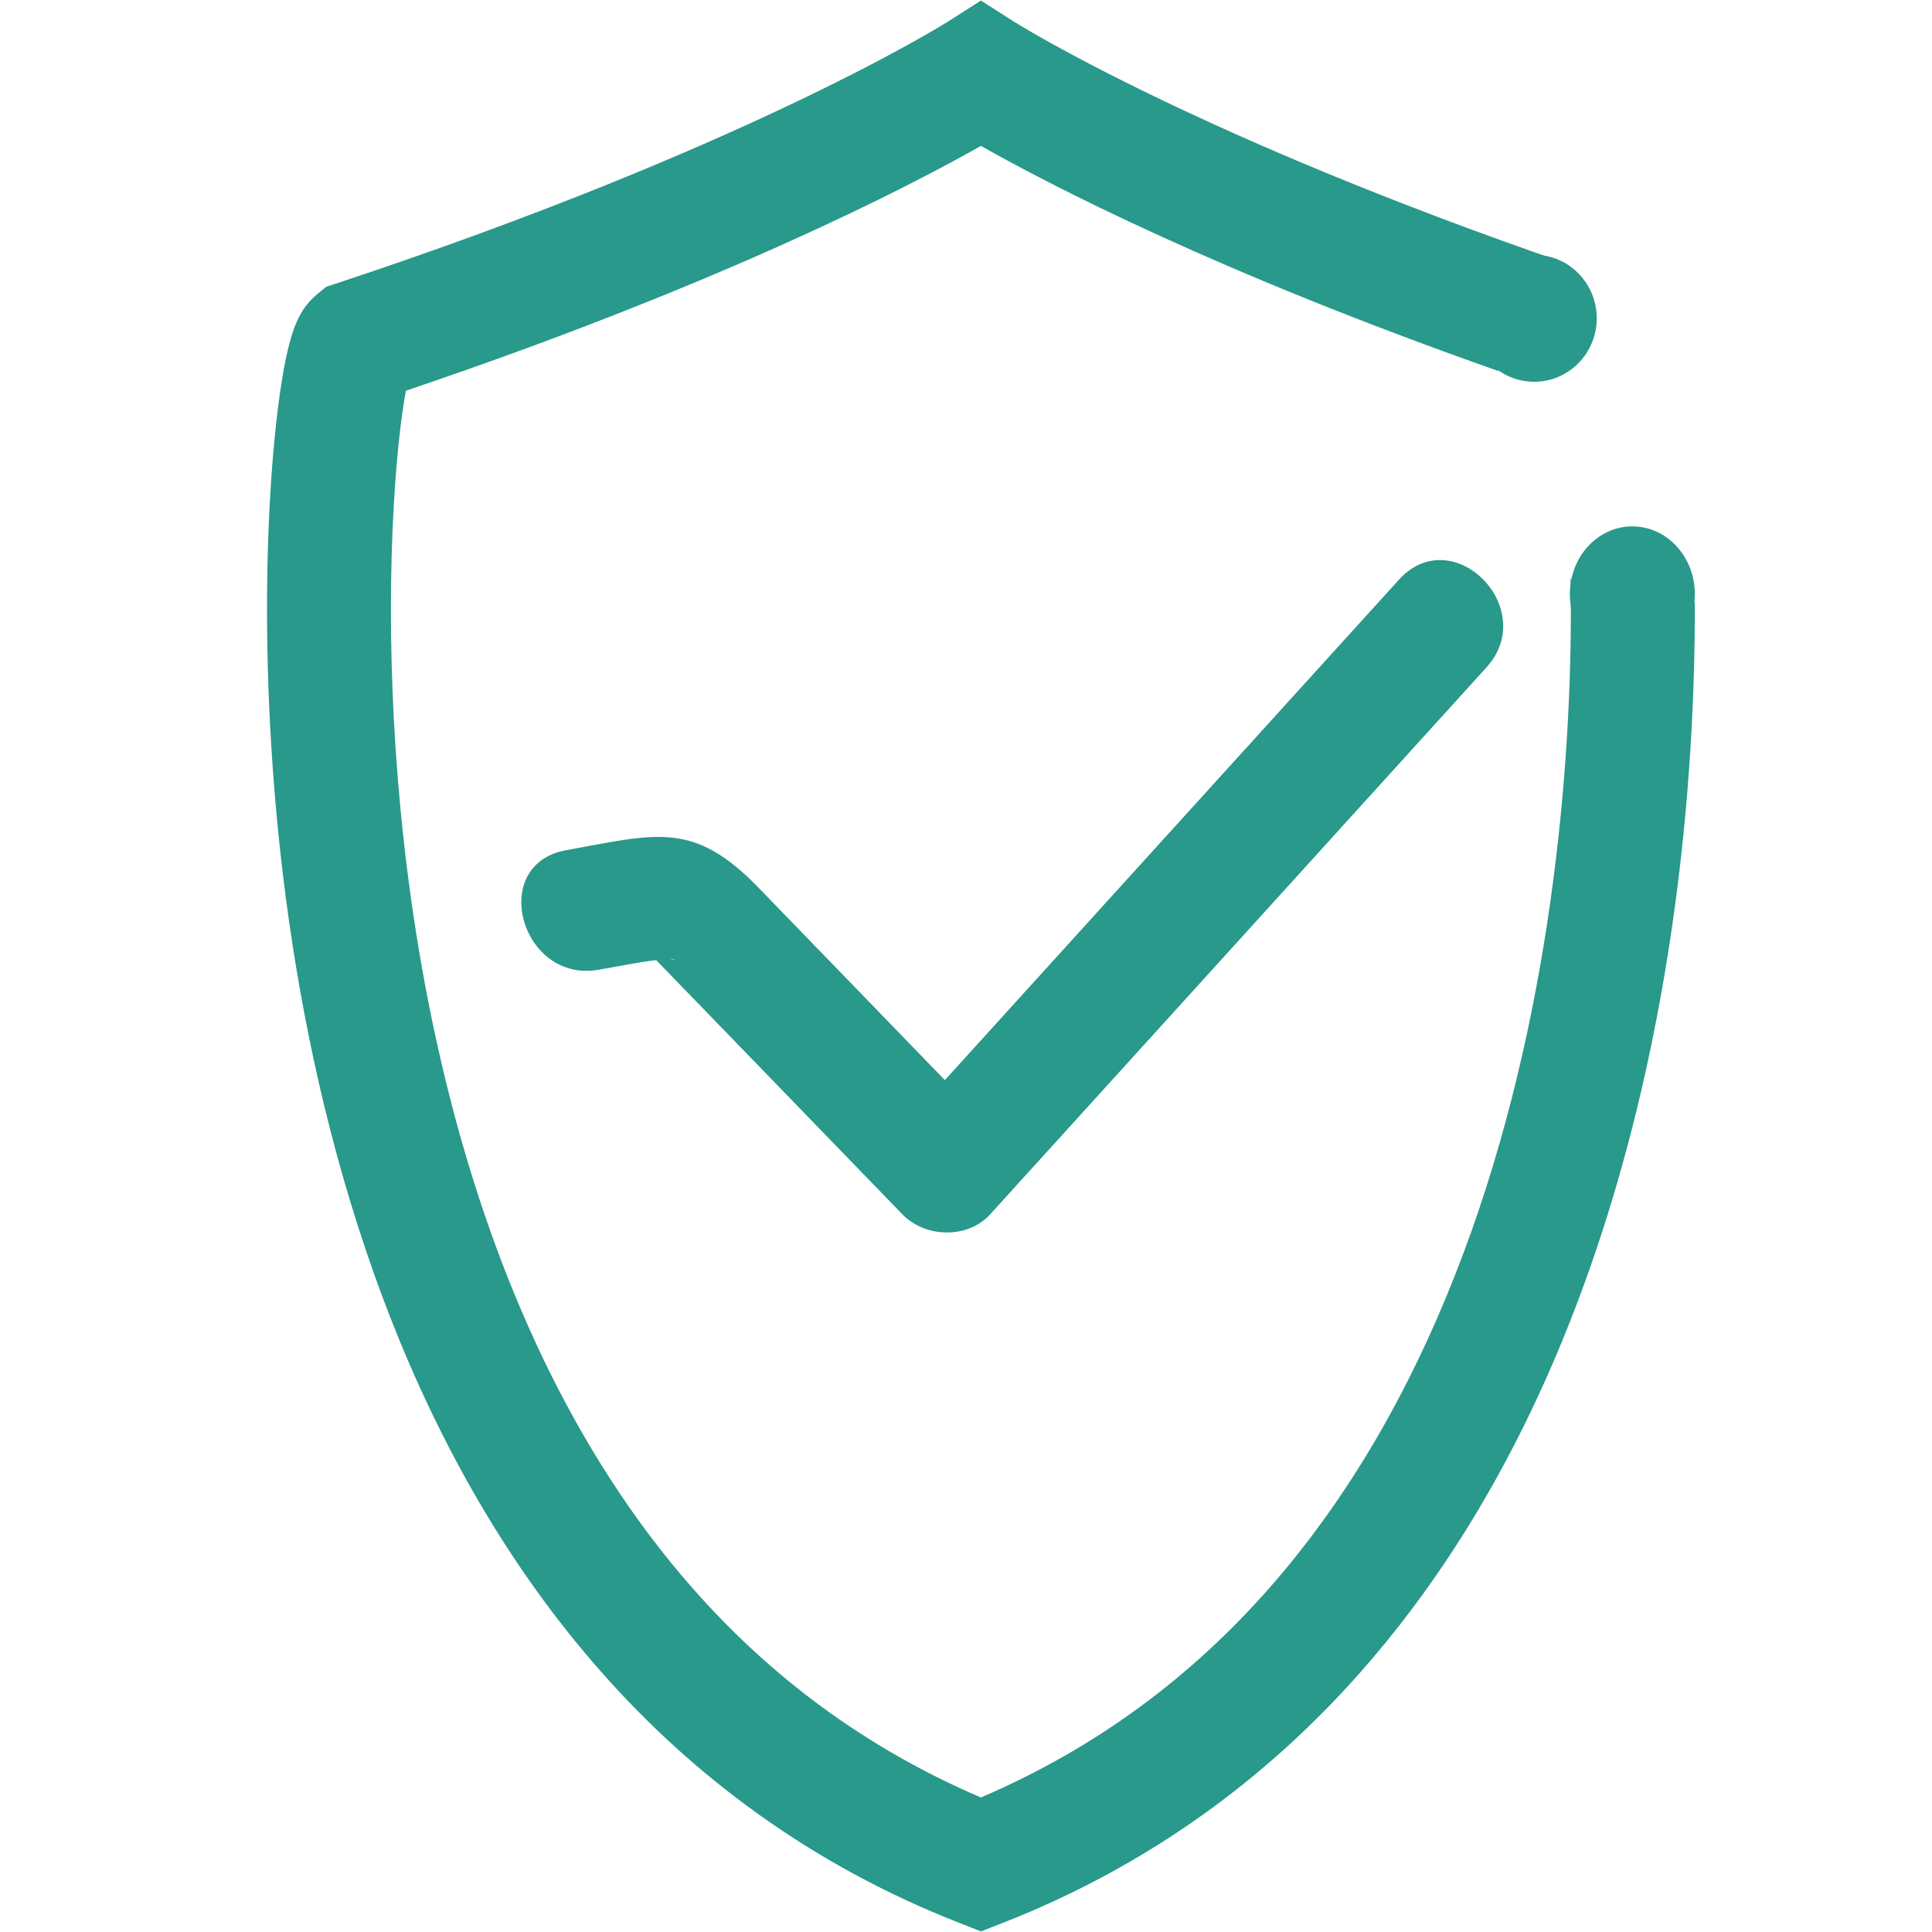 <?xml version="1.0" encoding="utf-8"?>
<!-- Generator: Adobe Illustrator 16.0.0, SVG Export Plug-In . SVG Version: 6.00 Build 0)  -->
<!DOCTYPE svg PUBLIC "-//W3C//DTD SVG 1.1//EN" "http://www.w3.org/Graphics/SVG/1.1/DTD/svg11.dtd">
<svg version="1.1" id="图层_1" xmlns="http://www.w3.org/2000/svg" xmlns:xlink="http://www.w3.org/1999/xlink" x="0px" y="0px"
	 width="70px" height="70px" viewBox="0 0 70 70" enable-background="new 0 0 70 70" xml:space="preserve">
<g>
	<path fill="#28998A" d="M133.006,18.394c0-1.944,1.34-3.224,3.154-3.224s3.195,1.28,3.195,3.224c0,1.895-1.381,3.224-3.195,3.224
		S133.006,20.289,133.006,18.394z M133.41,26.737h5.517v26.621h-5.517V26.737z"/>
	<path fill="#28998A" d="M168.287,20.066c-1.052,1.108-2.404,1.925-3.93,2.322c1.747,3.844,2.729,8.107,2.729,12.61
		c-0.002,8.432-3.411,16.043-8.935,21.57c-5.527,5.523-13.142,8.933-21.57,8.936c-8.432-0.003-16.043-3.412-21.569-8.936
		c-5.524-5.527-8.935-13.139-8.935-21.57c0.001-8.43,3.411-16.043,8.935-21.569c5.526-5.525,13.138-8.935,21.569-8.935
		c6.855,0,13.172,2.256,18.263,6.069c0.704-1.379,1.781-2.531,3.101-3.332c-5.91-4.558-13.318-7.274-21.363-7.274
		c-19.354,0-35.041,15.687-35.041,35.042s15.687,35.042,35.041,35.042c19.356,0,35.041-15.687,35.041-35.042
		C171.623,29.657,170.426,24.597,168.287,20.066z"/>
	<circle fill="#28998A" cx="156.293" cy="8.804" r="2.278"/>
	<circle fill="#28998A" cx="166.434" cy="21.441" r="2.277"/>
	<circle fill="#28998A" cx="136.18" cy="26.763" r="2.781"/>
	<circle fill="#28998A" cx="136.18" cy="53.358" r="2.781"/>
</g>
<g>
	<path fill="#28998A" d="M-148.992,91.273c0,6.033,0,12.063,0,18.096c0,0.549,0.637,0.945,1.119,0.641
		c1.857-1.171,3.715-2.346,5.574-3.519c-0.496,0.313-0.799-0.144,0.014,0.431c0.52,0.365,1.037,0.73,1.557,1.098
		c0.939,0.664,1.879,1.328,2.82,1.99c0.475,0.336,1.121-0.113,1.121-0.641c0-6.033,0-12.063,0-18.096c0-0.959-1.49-0.959-1.49,0
		c0,6.033,0,12.063,0,18.096c0.373-0.215,0.748-0.43,1.121-0.643c-1.688-1.19-3.375-2.381-5.063-3.572
		c-0.207-0.146-0.541-0.133-0.75,0c-1.885,1.191-3.77,2.381-5.656,3.572c0.375,0.213,0.746,0.428,1.121,0.643
		c0-6.033,0-12.063,0-18.096C-147.504,90.314-148.992,90.314-148.992,91.273z"/>
	<path fill="#28998A" d="M-148.992,91.273h-0.447c0,6.033,0,12.063,0,18.096c0.014,0.689,0.568,1.186,1.205,1.195
		c0.199,0,0.41-0.058,0.6-0.174c1.857-1.175,3.717-2.349,5.572-3.521l-0.477-0.755l-0.158,0.053h-0.016l-0.074-0.005l-0.113,0.015
		l-0.16,0.078c-0.074,0.048-0.182,0.197-0.174,0.354c0.016,0.238,0.109,0.285,0.135,0.32l0.09,0.069l0.063,0.03
		c0.049,0.027,0.172,0.094,0.406,0.258c0.518,0.365,1.035,0.73,1.553,1.098c0.943,0.663,1.883,1.327,2.822,1.991
		c0.188,0.134,0.408,0.198,0.615,0.198c0.332-0.002,0.625-0.147,0.84-0.356c0.213-0.212,0.367-0.507,0.369-0.849
		c0-6.033,0-12.063,0-18.096c0.004-0.355-0.152-0.682-0.387-0.879c-0.234-0.199-0.523-0.287-0.803-0.287
		c-0.283,0-0.57,0.086-0.805,0.287c-0.234,0.197-0.393,0.522-0.387,0.879c0,6.033,0,12.063,0,18.096v0.77l0.668-0.383
		c0.373-0.214,0.746-0.429,1.121-0.643l0.605-0.348l-0.57-0.404c-1.688-1.19-3.375-2.381-5.061-3.572
		c-0.199-0.139-0.418-0.186-0.623-0.188c-0.217,0.002-0.43,0.053-0.625,0.174c-1.885,1.19-3.77,2.382-5.656,3.572l-0.627,0.396
		l0.645,0.367c0.373,0.214,0.746,0.429,1.117,0.643l0.672,0.382v-0.769c0-6.033,0-12.063,0-18.096
		c0.004-0.355-0.154-0.682-0.389-0.879c-0.236-0.199-0.521-0.287-0.803-0.287c-0.281,0-0.57,0.086-0.805,0.287
		c-0.234,0.197-0.391,0.522-0.387,0.879h0.449h0.447c0.004-0.125,0.031-0.158,0.076-0.201l0.221-0.07l0.219,0.07
		c0.043,0.044,0.074,0.078,0.078,0.203c0,6.031,0,12.063,0,18.095h0.447l0.221-0.388c-0.371-0.215-0.746-0.43-1.119-0.644
		l-0.223,0.39l0.24,0.375c1.885-1.189,3.77-2.381,5.656-3.57l0.146-0.035l0.107,0.021c1.688,1.19,3.373,2.381,5.061,3.571
		l0.258-0.364l-0.221-0.389c-0.377,0.214-0.748,0.43-1.123,0.643l0.223,0.389h0.447c0-6.033,0-12.063,0-18.096
		c0.004-0.125,0.033-0.158,0.076-0.201l0.224-0.07l0.221,0.07c0.043,0.044,0.07,0.078,0.076,0.203c0,6.031,0,12.063,0,18.095
		l-0.102,0.21l-0.215,0.102l-0.1-0.033c-0.941-0.664-1.881-1.328-2.82-1.992c-0.52-0.366-1.037-0.731-1.557-1.098
		c-0.193-0.137-0.332-0.222-0.426-0.274l-0.105-0.058l-0.012-0.006l-0.002-0.001l-0.166,0.318l0.189-0.304l-0.023-0.015
		l-0.166,0.318l0.189-0.304l-0.232,0.369l0.293-0.324l-0.061-0.045l-0.232,0.369l0.293-0.324l-0.299,0.33l0.367-0.25l-0.068-0.08
		l-0.299,0.328l0.367-0.25l-0.367,0.25h0.445c-0.002-0.133-0.051-0.207-0.078-0.25l-0.367,0.25h0.445h-0.445l0.27,0.354
		c0.074-0.047,0.18-0.196,0.176-0.354h-0.445l0.27,0.354l-0.27-0.353l0.068,0.438c0.035-0.01,0.086-0.006,0.201-0.086l-0.27-0.354
		l0.068,0.438l-0.068-0.433v0.438l0.068-0.006l-0.068-0.433v0.438v-0.35l-0.039,0.353l0.039,0.002V106.7l-0.039,0.353l0.129,0.008
		c0.152,0.002,0.391-0.037,0.635-0.192l-0.477-0.755c-1.857,1.173-3.715,2.347-5.57,3.52l-0.125,0.037l-0.215-0.094l-0.096-0.208
		c0-6.033,0-12.063,0-18.095H-148.992L-148.992,91.273z"/>
	<path fill="#28998A" d="M-167.25,121.275c6.336,0,12.668,0,19.002,0c1.92,0,1.92-2.977,0-2.977c-6.334,0-12.666,0-19.002,0
		C-169.169,118.299-169.169,121.275-167.25,121.275z"/>
	<path fill="#28998A" d="M-142.563,121.275c1.893,0,3.783,0,5.676,0c1.918,0,1.918-2.977,0-2.977c-1.893,0-3.783,0-5.676,0
		C-144.484,118.299-144.484,121.275-142.563,121.275z"/>
	<path fill="#28998A" d="M-136.887,136.57c-6.246,0-12.492,0-18.735,0c-1.921,0-1.921,2.976,0,2.976c6.243,0,12.489,0,18.735,0
		C-134.967,139.546-134.967,136.57-136.887,136.57z"/>
	<path fill="#28998A" d="M-161.352,136.57c-1.966,0-3.932,0-5.896,0c-1.921,0-1.921,2.976,0,2.976c1.965,0,3.931,0,5.896,0
		C-159.434,139.546-159.434,136.57-161.352,136.57z"/>
	<path fill="#28998A" d="M-167.25,130.404c10.121,0,20.242,0,30.363,0c1.918,0,1.918-2.979,0-2.979c-10.121,0-20.242,0-30.363,0
		C-169.169,127.427-169.169,130.404-167.25,130.404z"/>
	<path fill="#28998A" d="M-132.572,90.083h-36.051c0.168,0.517,0.277,1.06,0.277,1.634c0,0.256-0.037,0.501-0.072,0.747h35.846
		c0.654,0.001,1.188,0.534,1.189,1.19v54.773c-0.002,0.656-0.535,1.188-1.189,1.189h-38.925c-0.657-0.002-1.19-0.533-1.19-1.189
		V96.84c-0.214,0.029-0.423,0.067-0.645,0.067c-0.613,0-1.194-0.132-1.737-0.343v51.862c0.001,1.972,1.599,3.57,3.572,3.572h38.925
		c1.971-0.002,3.57-1.603,3.572-3.572V93.654C-129.002,91.682-130.602,90.083-132.572,90.083z"/>
	<circle fill="#28998A" cx="-168.369" cy="91.261" r="1.207"/>
	<circle fill="#28998A" cx="-173.866" cy="96.637" r="1.204"/>
</g>
<g>
	<path fill="#28998A" d="M60.065,22.005c-1.164,0-2.238-0.392-3.159-1.044c0.007,0.361,0.009,0.729,0.009,1.108
		c0.007,6.614-0.915,15.8-4.186,24.102c-1.631,4.154-3.842,8.086-6.78,11.414c-2.762,3.127-6.165,5.721-10.409,7.541
		c-4.244-1.818-7.647-4.414-10.41-7.541c-4.407-4.988-7.175-11.354-8.813-17.756c-1.643-6.394-2.155-12.803-2.153-17.761
		c0-2.688,0.151-4.955,0.339-6.533c0.067-0.554,0.138-1.021,0.204-1.379c11.422-3.857,18.253-7.407,20.834-8.87
		c2.423,1.373,8.571,4.581,18.753,8.158c0.377-1.615,1.236-3.004,2.422-3.914C50.229,7.293,45.36,5.191,42.064,3.608
		c-1.824-0.875-3.173-1.591-4.056-2.083c-0.439-0.247-0.766-0.435-0.974-0.561l-0.229-0.139l-0.052-0.03l-0.007-0.004L35.541,0.02
		l-1.207,0.771l-0.008,0.004c-0.299,0.186-7.417,4.606-22.115,9.467l-0.39,0.129l-0.318,0.258c-0.394,0.333-0.515,0.571-0.629,0.759
		c-0.187,0.352-0.257,0.588-0.339,0.858c-0.131,0.457-0.234,0.968-0.334,1.594c-0.292,1.854-0.525,4.69-0.527,8.208
		c0.005,7.015,0.937,16.665,4.498,25.745c1.784,4.535,4.234,8.934,7.593,12.742c3.354,3.809,7.631,7.012,12.955,9.1l0.822,0.324
		l0.822-0.322c5.326-2.09,9.6-5.293,12.954-9.1c5.039-5.715,8.033-12.74,9.798-19.609c1.763-6.874,2.291-13.614,2.291-18.878
		l-0.002-0.247C60.972,21.934,60.529,22.005,60.065,22.005z"/>
	<ellipse fill="#28998A" cx="59.143" cy="21.524" rx="2.264" ry="2.452"/>
	<ellipse fill="#28998A" cx="55.587" cy="11.532" rx="2.266" ry="2.3"/>
	<path fill="#28998A" d="M21.706,35.133c0.403-0.074,0.804-0.146,1.207-0.217c2.6-0.473,1.368,0.395,0.134-0.88
		c0.896,0.926,1.793,1.85,2.688,2.774c2.32,2.397,4.642,4.796,6.963,7.19c0.822,0.85,2.361,0.896,3.175,0
		c5.996-6.604,11.991-13.21,17.985-19.82c1.94-2.138-1.228-5.324-3.175-3.173c-5.996,6.607-11.991,13.212-17.985,19.82
		c1.058,0,2.117,0,3.175,0c-2.795-2.886-5.59-5.769-8.384-8.658c-2.357-2.434-3.683-1.963-6.976-1.365
		C17.667,31.319,18.876,35.646,21.706,35.133z"/>
</g>
<g>
	<path fill="#2D74AD" d="M-63.74,19.771c9.069,0,18.135,0,27.203,0c2.749,0,2.749-4.261,0-4.261c-9.068,0-18.134,0-27.203,0
		C-66.488,15.51-66.488,19.771-63.74,19.771z"/>
	<path fill="#2D74AD" d="M-28.398,19.771c2.711,0,5.418,0,8.126,0c2.749,0,2.749-4.261,0-4.261c-2.708,0-5.415,0-8.126,0
		C-31.146,15.51-31.146,19.771-28.398,19.771z"/>
	<path fill="#2D74AD" d="M-20.272,37.059c-8.939,0-17.88,0-26.821,0c-2.748,0-2.748,4.264,0,4.264c8.941,0,17.882,0,26.821,0
		C-17.521,41.322-17.521,37.059-20.272,37.059z"/>
	<path fill="#2D74AD" d="M-55.298,37.059c-2.813,0-5.628,0-8.44,0c-2.749,0-2.749,4.264,0,4.264c2.812,0,5.627,0,8.44,0
		C-52.551,41.322-52.551,37.059-55.298,37.059z"/>
	<path fill="#2D74AD" d="M-63.74,30.399c14.49,0,28.978,0,43.469,0c2.75,0,2.75-4.262,0-4.262c-14.488,0-28.978,0-43.469,0
		C-66.488,26.137-66.488,30.399-63.74,30.399z"/>
	<path fill="#2D74AD" d="M-14.732,3.437h-56.251c-3.767,0-6.818,3.053-6.818,6.817v36.648c0,3.77,3.051,6.82,6.818,6.822h5.104
		c0.954,0,1.724-0.764,1.724-1.707c0-0.941-0.771-1.705-1.724-1.705h-5.104c-1.882-0.002-3.406-1.525-3.408-3.41V10.254
		c0.002-1.881,1.526-3.406,3.408-3.408h56.251c1.883,0.002,3.406,1.527,3.408,3.408v36.648c-0.002,1.885-1.525,3.408-3.408,3.41
		h-33.167v0.004c-0.341,0.018-0.689,0.139-1.011,0.393c-5.535,4.35-11.074,8.699-16.611,13.047
		c-1.729,1.357,0.702,3.754,2.412,2.412c5.281-4.148,10.56-8.297,15.843-12.443h32.536c3.768-0.002,6.817-3.053,6.818-6.822V10.254
		C-7.915,6.49-10.964,3.437-14.732,3.437z"/>
</g>
<g>
	<polygon fill="#2D74AD" points="-105.257,2.393 -105.251,2.398 -105.247,2.401 	"/>
	<path fill="#2D74AD" d="M-81.313,31.48l-0.069-0.107l-0.404-0.488l0.006,0.012l-23.47-28.5C-106.452,0.922-108.297,0-110.323,0
		c-2.027,0-3.864,0.928-5.073,2.384l-0.003,0.004l-23.442,28.479v-0.002l-0.391,0.473l-0.087,0.107l-0.075,0.117
		c-0.513,0.799-0.823,1.773-0.822,2.803c0.013,2.843,2.292,5.131,5.137,5.146h8.733h0.381c1.037,0.074,1.878,0.942,1.896,1.991
		v0.047v0.066v21.304v0.975v0.126l0.012,0.126c0.368,3.292,3.146,5.853,6.53,5.854h14.422c1.666,0.002,3.204-0.626,4.354-1.652
		c1.152-1.024,1.944-2.451,2.159-4.059l0.018-0.15v-1.31v-9.824h-4.539v9.824v0.917c-0.079,0.476-0.31,0.897-0.655,1.202
		c-0.361,0.319-0.813,0.507-1.336,0.509h-14.421c-1.016,0.003-1.86-0.765-2-1.77v-0.769V41.615v-0.067v-0.082v-0.023l-0.001-0.019
		c-0.068-3.451-2.77-6.241-6.186-6.453l-0.068-0.004h-0.565h-8.734c-0.153,0-0.292-0.06-0.414-0.176
		c-0.118-0.121-0.18-0.264-0.18-0.426l0.097-0.314l0.241-0.294l23.439-28.477l-0.008,0.009c0.389-0.461,0.949-0.746,1.581-0.746
		c0.641,0,1.194,0.289,1.555,0.729l0.006,0.008l23.475,28.507l0.208,0.25c0.072,0.123,0.1,0.219,0.103,0.329
		c0,0.329-0.275,0.604-0.6,0.604h-8.751h-0.489h-0.068h-0.014v4.588l0.195-0.047h0.375h8.751c2.854-0.005,5.143-2.314,5.145-5.146
		C-80.432,33.28-80.785,32.273-81.313,31.48z"/>
	<ellipse fill="#2D74AD" cx="-94.899" cy="37.244" rx="2.252" ry="2.277"/>
	<ellipse fill="#2D74AD" cx="-98.843" cy="53.171" rx="2.27" ry="2.277"/>
</g>
</svg>
